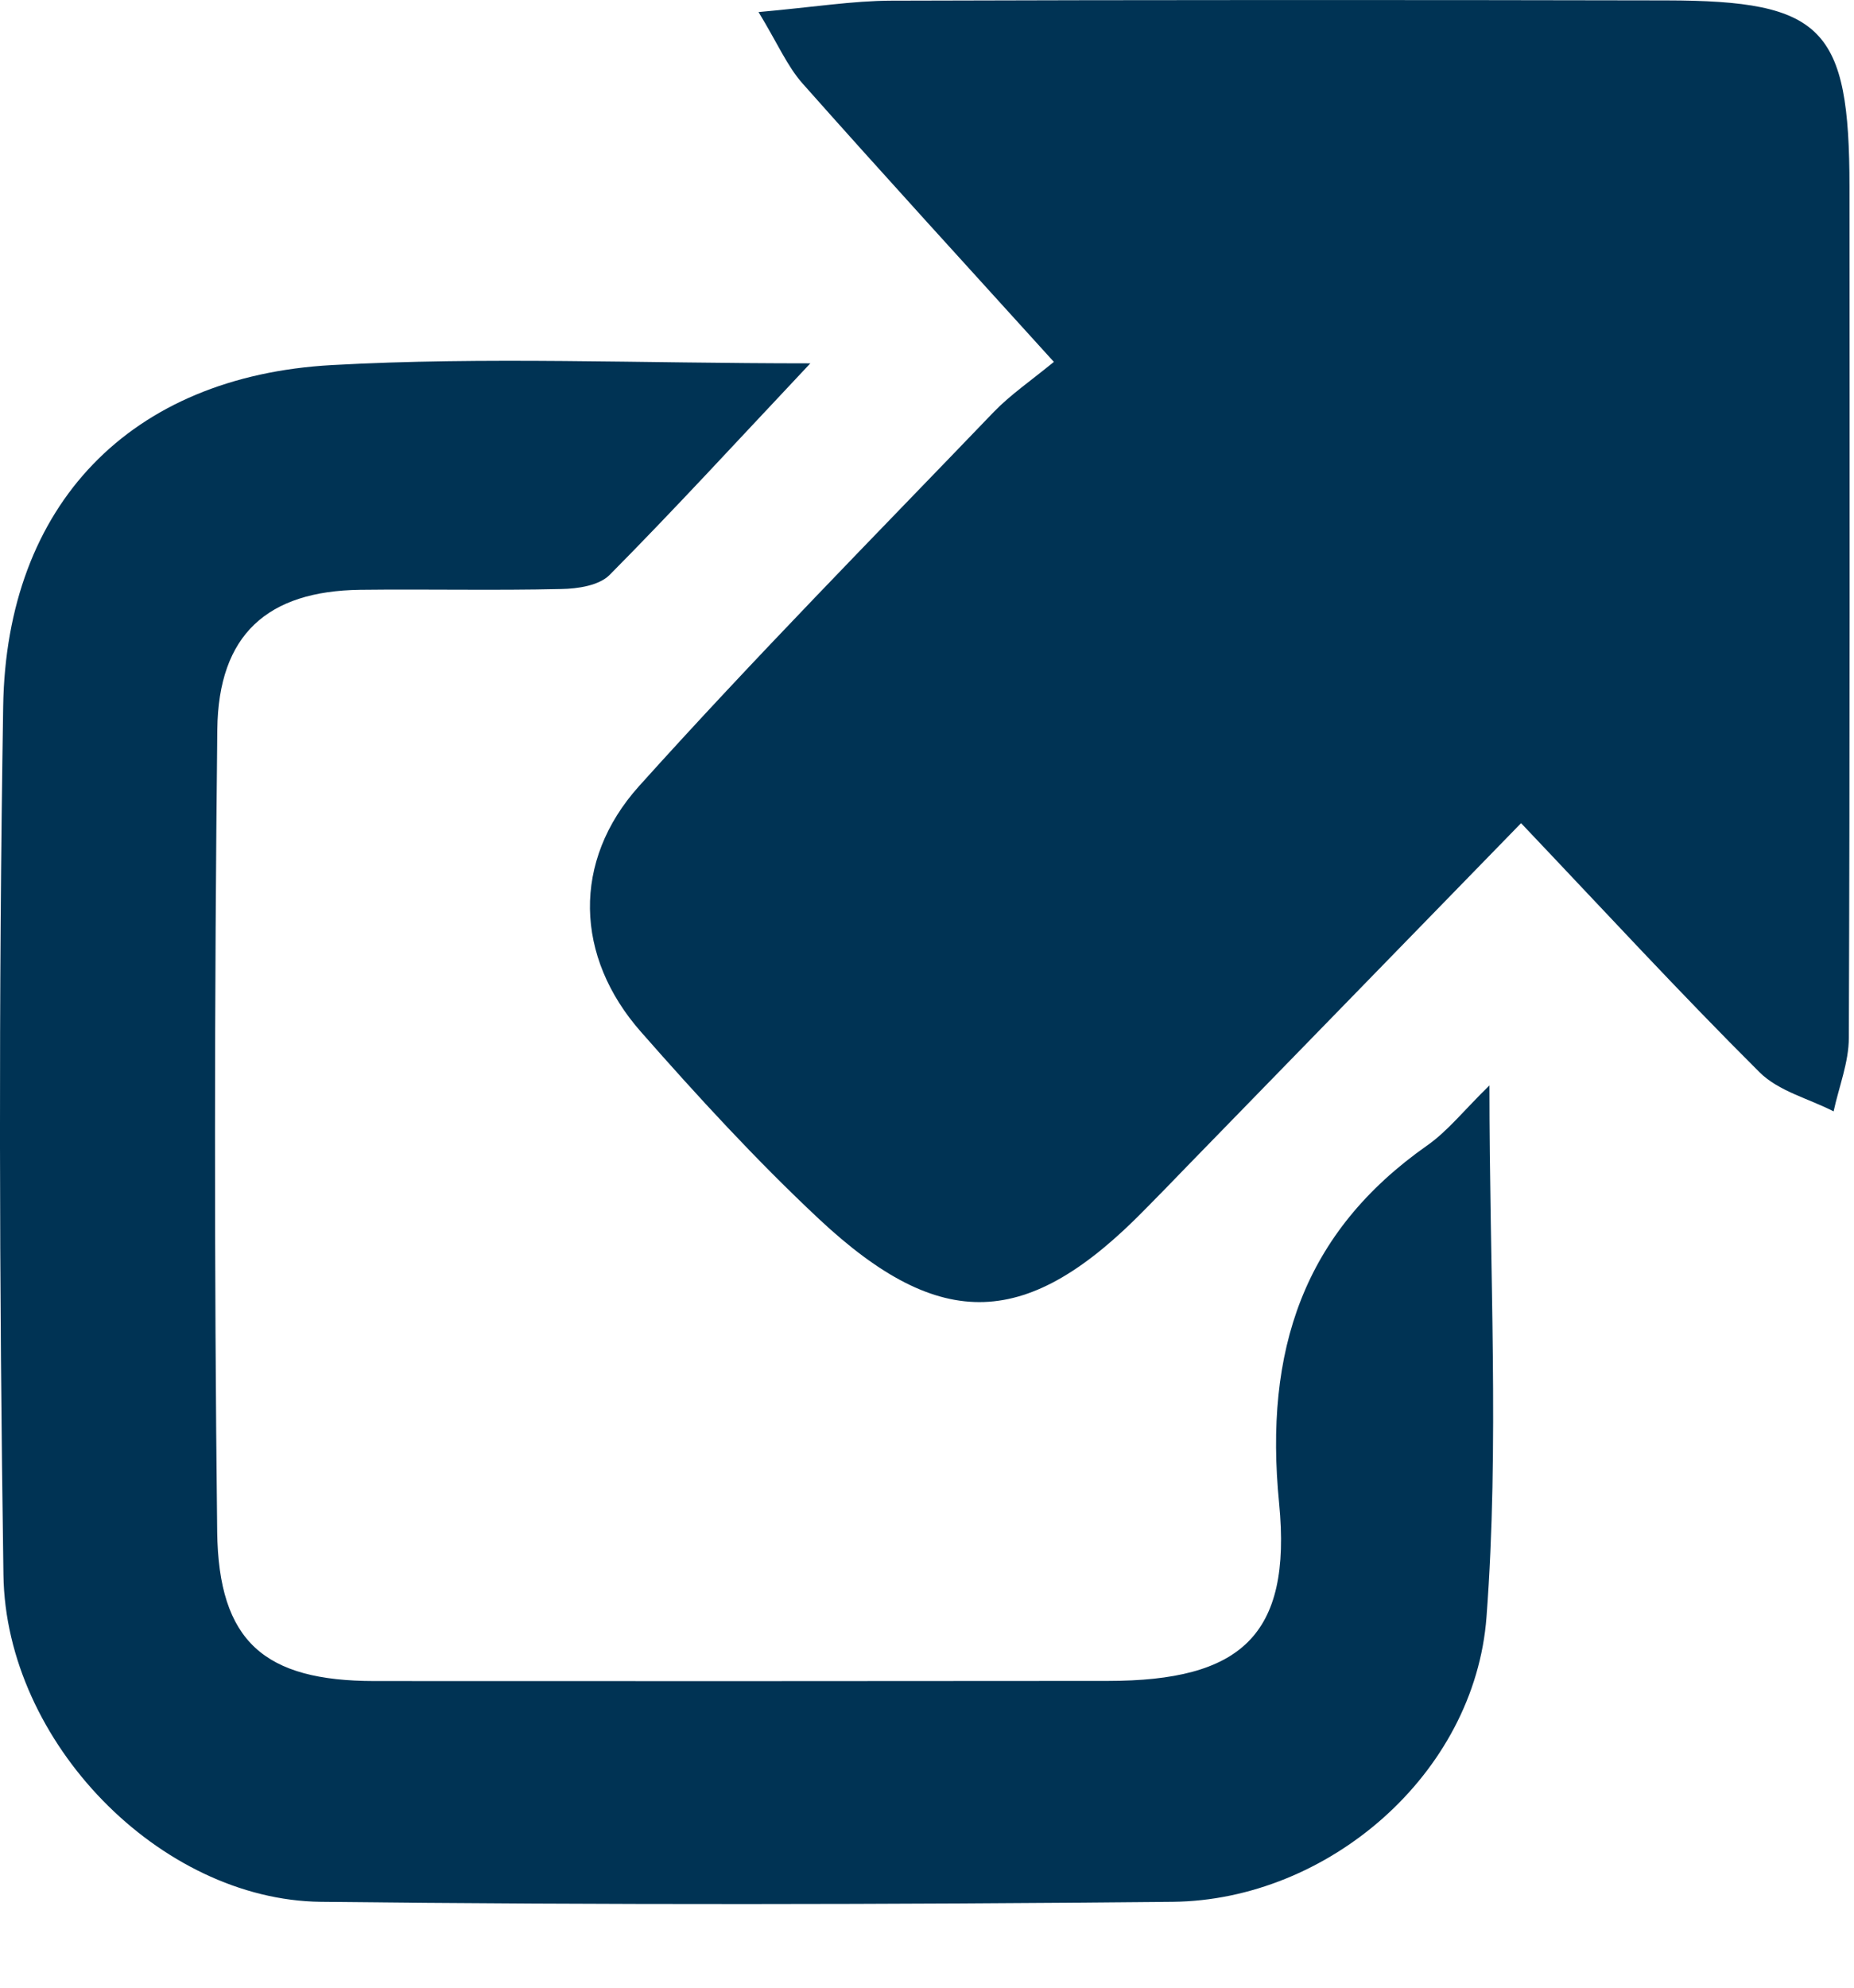 <svg width="14" height="15" viewBox="0 0 14 15" fill="none" xmlns="http://www.w3.org/2000/svg">
<path fill-rule="evenodd" clip-rule="evenodd" d="M11.486 6.212C10.605 7.117 9.785 7.958 8.966 8.799C8.861 8.908 8.756 9.016 8.65 9.123C7.763 10.031 7.108 10.064 6.182 9.197C5.71 8.755 5.269 8.275 4.84 7.787C4.342 7.222 4.316 6.499 4.826 5.932C5.694 4.967 6.606 4.044 7.505 3.108C7.63 2.979 7.781 2.876 7.958 2.731C7.287 1.991 6.669 1.316 6.062 0.632C5.945 0.501 5.872 0.328 5.728 0.091C6.145 0.054 6.437 0.006 6.73 0.005C8.681 -0.001 10.632 -0.001 12.584 0.003C13.768 0.005 13.965 0.21 13.966 1.411C13.967 3.551 13.969 5.691 13.961 7.831C13.961 8.016 13.886 8.202 13.846 8.387C13.657 8.29 13.43 8.235 13.286 8.091C12.688 7.496 12.115 6.874 11.486 6.212Z" fill="#003354"/>
<path fill-rule="evenodd" clip-rule="evenodd" d="M6.119 2.742C5.557 3.339 5.089 3.849 4.603 4.339C4.523 4.419 4.363 4.443 4.239 4.445C3.733 4.457 3.226 4.445 2.72 4.451C2.021 4.46 1.649 4.787 1.641 5.505C1.619 7.522 1.617 9.54 1.64 11.557C1.65 12.391 1.998 12.685 2.827 12.686C4.674 12.687 6.52 12.687 8.368 12.685C9.362 12.684 9.757 12.35 9.659 11.345C9.545 10.191 9.841 9.3 10.78 8.642C10.932 8.535 11.053 8.381 11.247 8.191C11.247 9.591 11.323 10.903 11.225 12.202C11.136 13.392 10.024 14.34 8.856 14.352C6.712 14.373 4.566 14.376 2.422 14.352C1.209 14.338 0.044 13.148 0.026 11.886C-0.006 9.702 -0.011 7.515 0.024 5.33C0.048 3.809 0.982 2.839 2.507 2.755C3.662 2.691 4.824 2.742 6.119 2.742Z" fill="#003354"/>
</svg>
